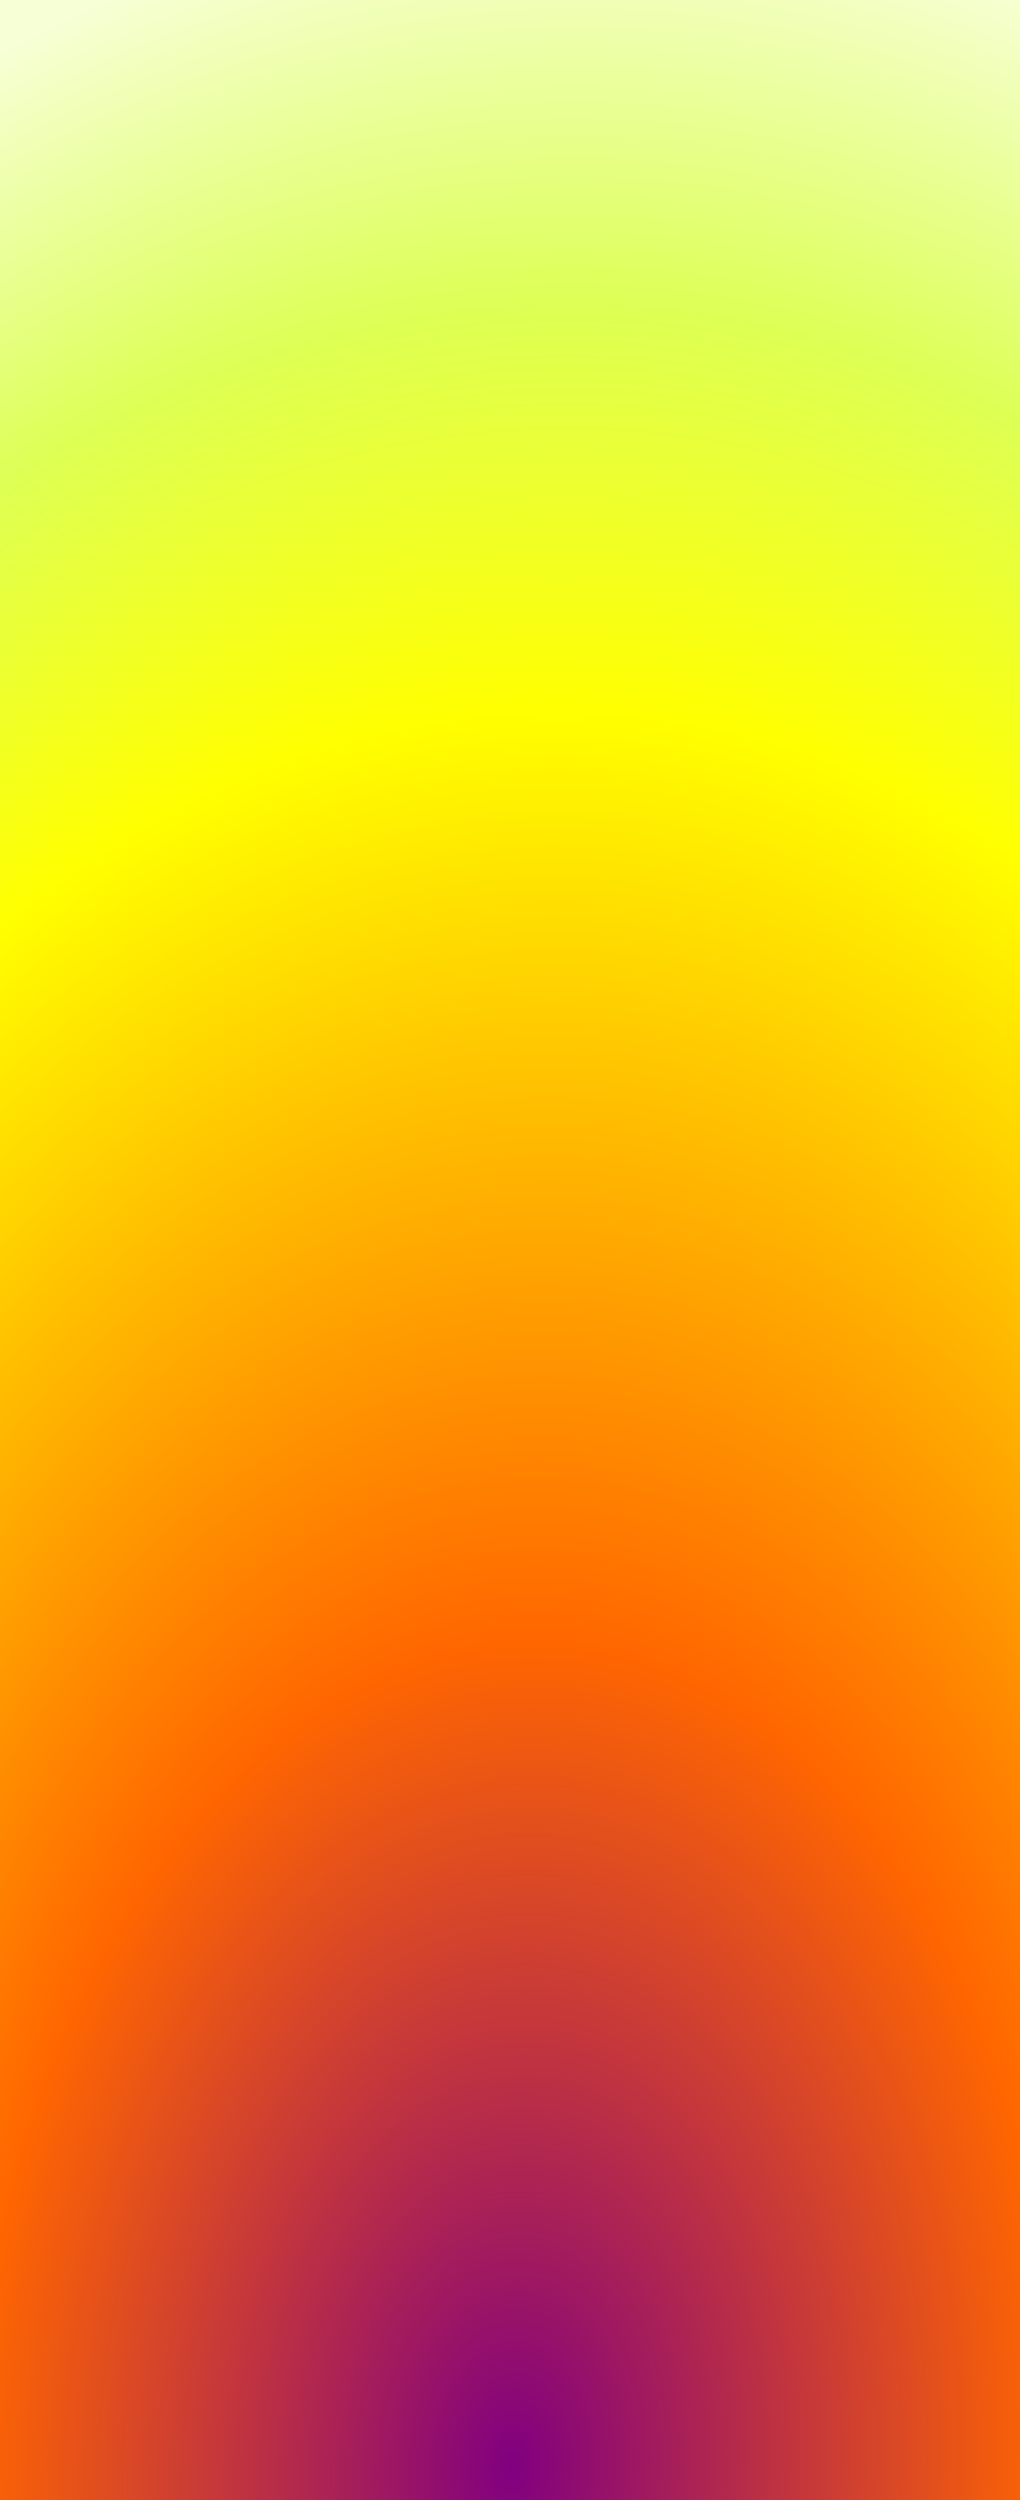 <?xml version="1.0" encoding="UTF-8" standalone="no"?>
<!-- Created with Inkscape (http://www.inkscape.org/) -->

<svg
   xmlns:dc="http://purl.org/dc/elements/1.1/"
   xmlns:cc="http://creativecommons.org/ns#"
   xmlns:rdf="http://www.w3.org/1999/02/22-rdf-syntax-ns#"
   xmlns:svg="http://www.w3.org/2000/svg"
   xmlns="http://www.w3.org/2000/svg"
   xmlns:xlink="http://www.w3.org/1999/xlink"
   xmlns:sodipodi="http://sodipodi.sourceforge.net/DTD/sodipodi-0.dtd"
   xmlns:inkscape="http://www.inkscape.org/namespaces/inkscape"
   width="100"
   height="245"
   viewBox="0 0 744.094 1052.362"
   id="svg2"
   version="1.1"
   inkscape:version="0.91 r13725"
   sodipodi:docname="fire test.svg">
  <rect x="0" y="0" width="744.094" height="1052.362" fill="#333333" stroke="none"/>
  <defs
     id="defs4">
    <linearGradient
       inkscape:collect="always"
       id="linearGradient4140">
      <stop
         style="stop-color:#ff0000;stop-opacity:1"
         offset="0"
         id="stop4142" />
      <stop
         id="stop5616"
         offset="0"
         style="stop-color:#800080;stop-opacity:1" />
      <stop
         id="stop4152"
         offset="0.321"
         style="stop-color:#ff6600;stop-opacity:1" />
      <stop
         id="stop4150"
         offset="0.684"
         style="stop-color:#ffff00;stop-opacity:1" />
      <stop
         style="stop-color:#ddff55;stop-opacity:1"
         offset="0.842"
         id="stop4154" />
      <stop
         style="stop-color:#f6ffd5;stop-opacity:1"
         offset="1"
         id="stop4144" />
    </linearGradient>
    <radialGradient
       inkscape:collect="always"
       xlink:href="#linearGradient4140"
       id="radialGradient4148"
       cx="646.062"
       cy="148.591"
       fx="646.062"
       fy="148.591"
       r="162.476"
       gradientTransform="matrix(0.192,-11.519,7.577,-0.177,-876.463,8881.294)"
       gradientUnits="userSpaceOnUse" />
  </defs>
  <sodipodi:namedview
     id="base"
     pagecolor="#ffffff"
     bordercolor="#666666"
     borderopacity="1.0"
     inkscape:pageopacity="0.0"
     inkscape:pageshadow="2"
     inkscape:zoom="0.98994949"
     inkscape:cx="-81.067187"
     inkscape:cy="78.426824"
     inkscape:document-units="px"
     inkscape:current-layer="layer1"
     showgrid="false"
     inkscape:window-width="1920"
     inkscape:window-height="1017"
     inkscape:window-x="-8"
     inkscape:window-y="-8"
     inkscape:window-maximized="1" />
  <g
     inkscape:label="Capa 1"
     inkscape:groupmode="layer"
     id="layer1">
    <rect
       style="fill:url(#radialGradient4148);fill-opacity:1;stroke:none;stroke-width:3.524;stroke-miterlimit:4;stroke-dasharray:none;stroke-opacity:1"
       id="rect4138"
       width="744.094"
       height="1823.031"
       x="0"
       y="-385.334" />
  </g>
</svg>
